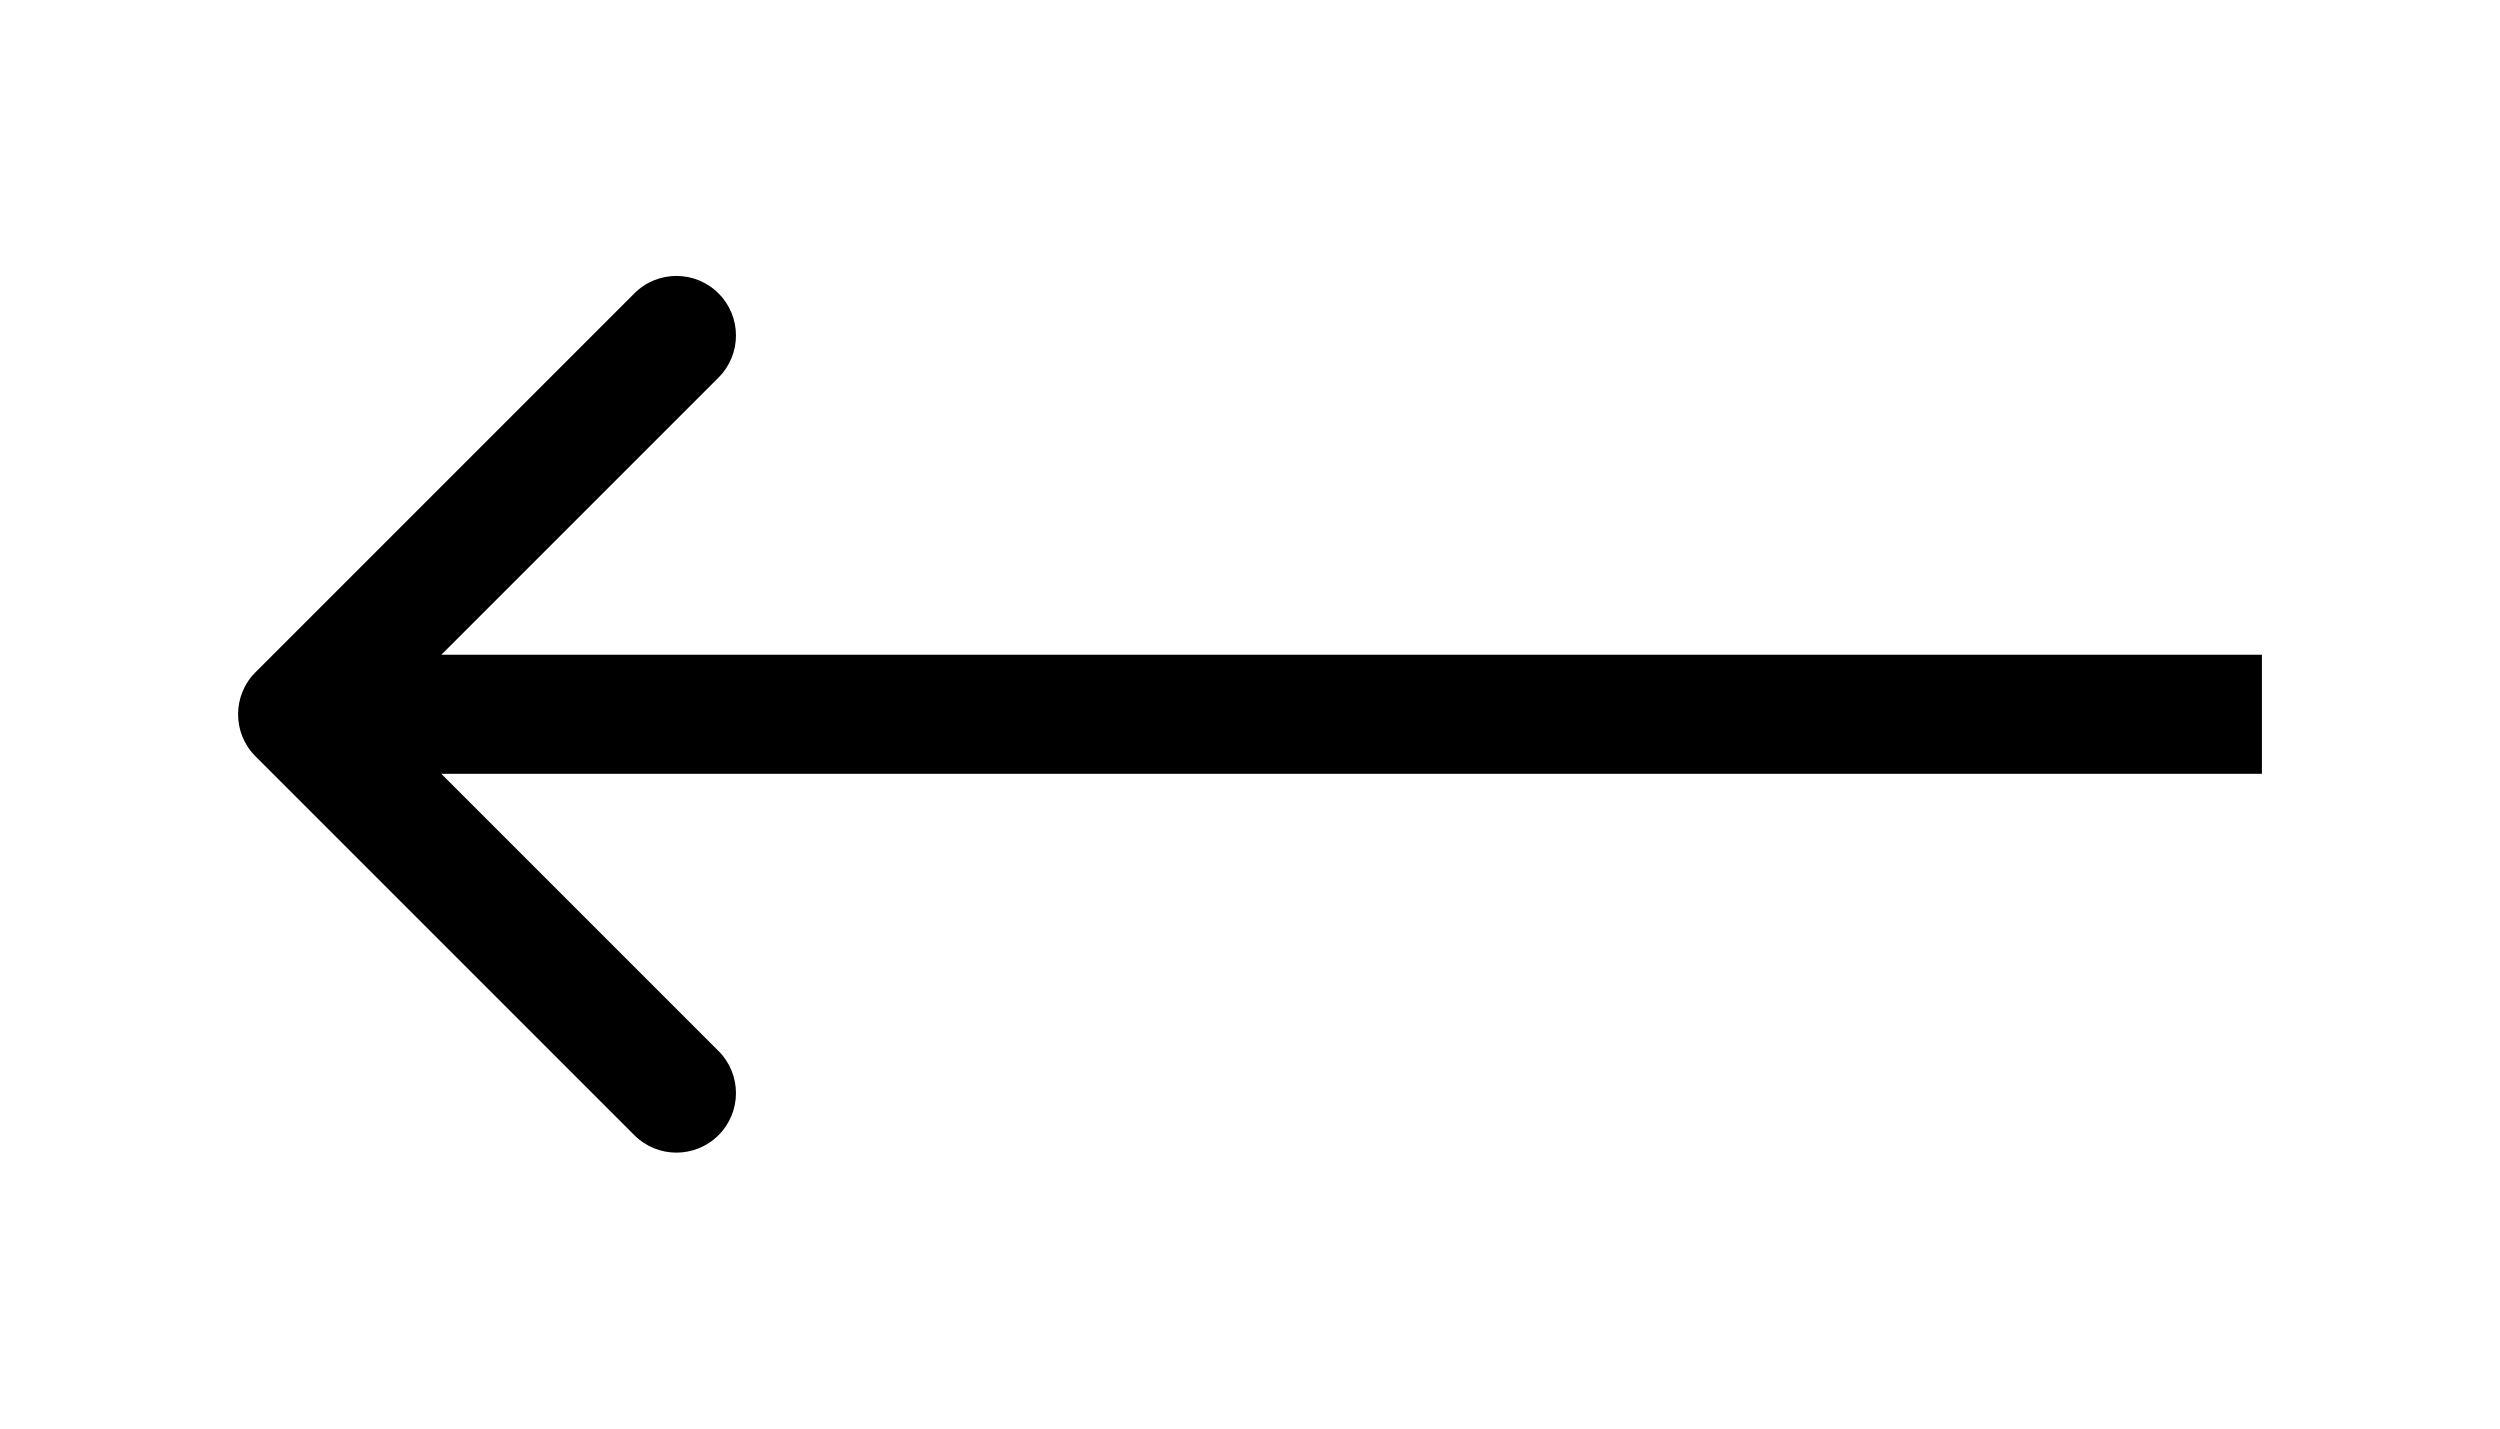 <svg width="42" height="24" viewBox="0 0 42 24" fill="none" xmlns="http://www.w3.org/2000/svg">
<g id="Arrow 9" filter="url(#filter0_d_129_16)">
<path d="M4.293 7.293C3.902 7.683 3.902 8.317 4.293 8.707L10.657 15.071C11.047 15.462 11.681 15.462 12.071 15.071C12.462 14.681 12.462 14.047 12.071 13.657L6.414 8L12.071 2.343C12.462 1.953 12.462 1.319 12.071 0.929C11.681 0.538 11.047 0.538 10.657 0.929L4.293 7.293ZM38 7L5 7V9L38 9V7Z" fill="black"/>
</g>
<defs>
<filter id="filter0_d_129_16" x="0" y="0.636" width="42" height="22.729" filterUnits="userSpaceOnUse" color-interpolation-filters="sRGB">
<feFlood flood-opacity="0" result="BackgroundImageFix"/>
<feColorMatrix in="SourceAlpha" type="matrix" values="0 0 0 0 0 0 0 0 0 0 0 0 0 0 0 0 0 0 127 0" result="hardAlpha"/>
<feOffset dy="4"/>
<feGaussianBlur stdDeviation="2"/>
<feComposite in2="hardAlpha" operator="out"/>
<feColorMatrix type="matrix" values="0 0 0 0 0 0 0 0 0 0 0 0 0 0 0 0 0 0 0.25 0"/>
<feBlend mode="normal" in2="BackgroundImageFix" result="effect1_dropShadow_129_16"/>
<feBlend mode="normal" in="SourceGraphic" in2="effect1_dropShadow_129_16" result="shape"/>
</filter>
</defs>
</svg>
